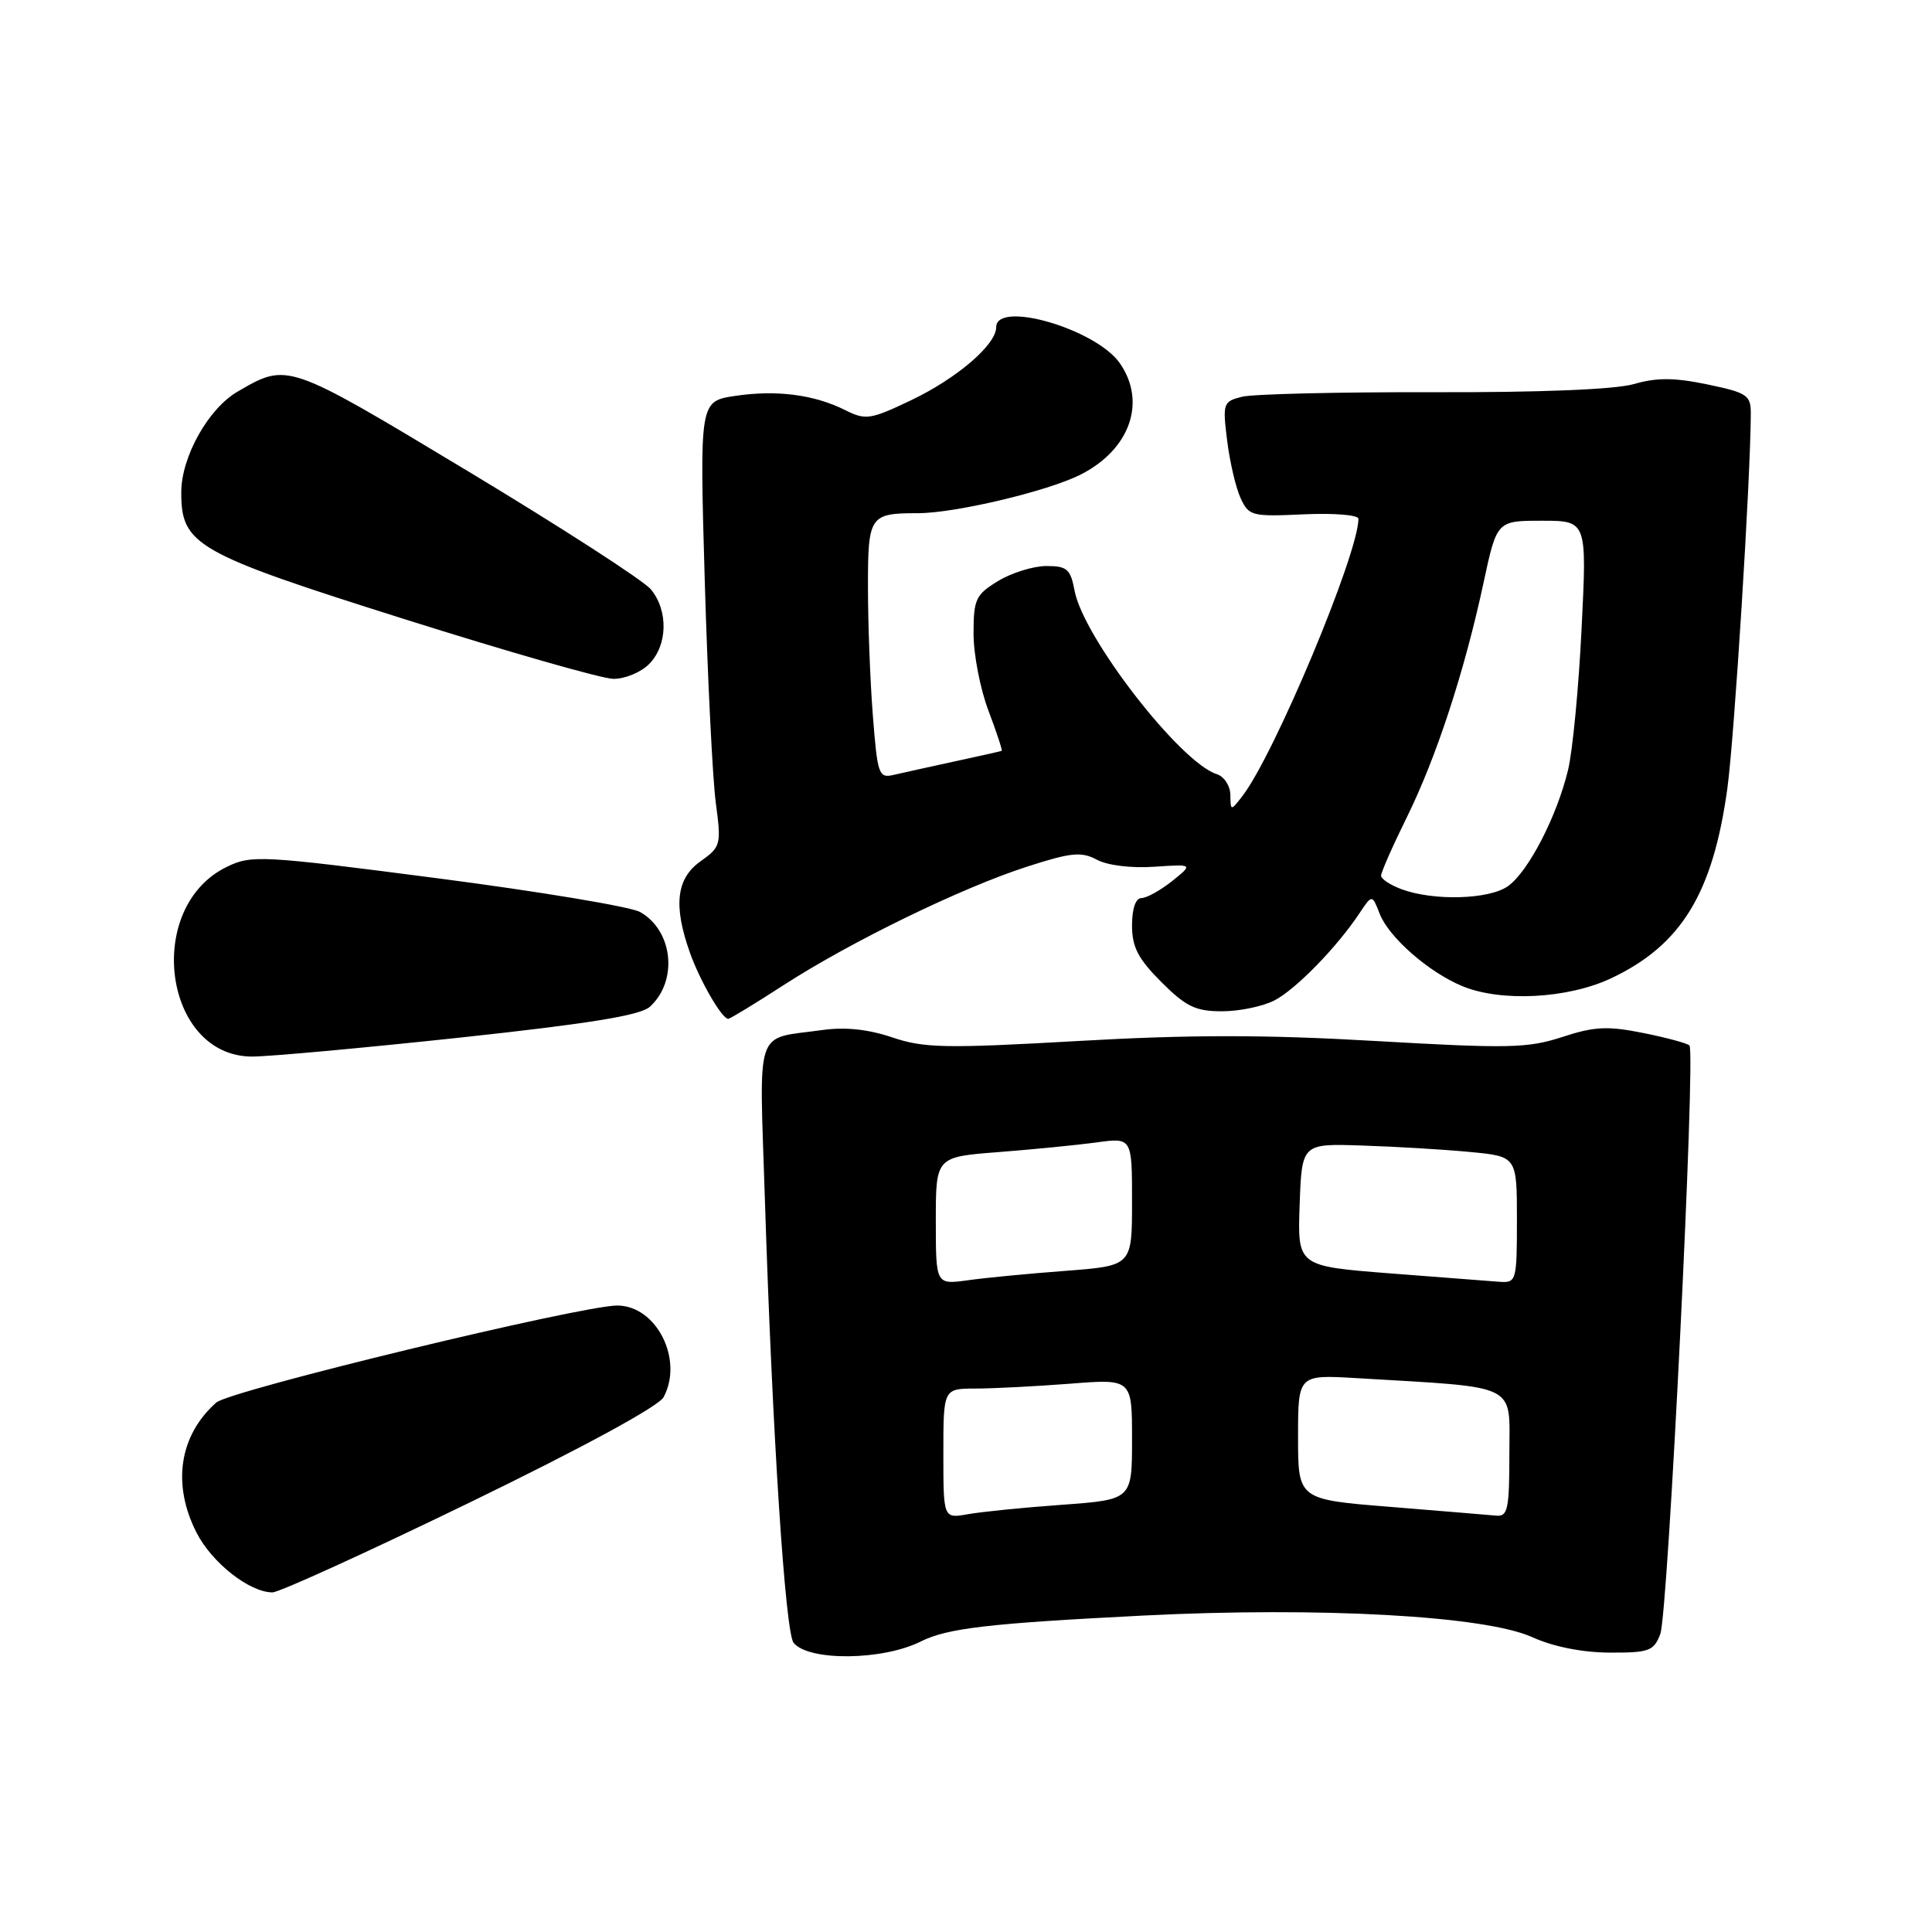 <?xml version="1.0" encoding="UTF-8" standalone="no"?>
<!DOCTYPE svg PUBLIC "-//W3C//DTD SVG 1.1//EN" "http://www.w3.org/Graphics/SVG/1.1/DTD/svg11.dtd" >
<svg xmlns="http://www.w3.org/2000/svg" xmlns:xlink="http://www.w3.org/1999/xlink" version="1.1" viewBox="0 0 256 256">
 <g >
 <path fill="currentColor"
d=" M 122.00 217.51 C 125.53 215.74 130.96 215.11 151.50 214.07 C 174.89 212.89 196.80 214.10 203.02 216.93 C 205.83 218.20 209.65 218.96 213.27 218.98 C 218.52 219.00 219.14 218.77 220.00 216.51 C 221.03 213.79 224.71 139.38 223.86 138.53 C 223.57 138.24 220.80 137.49 217.71 136.87 C 213.00 135.93 211.26 136.01 207.00 137.41 C 202.44 138.90 199.86 138.95 182.30 137.94 C 167.70 137.09 157.60 137.09 142.82 137.94 C 125.25 138.94 122.42 138.88 118.23 137.46 C 115.07 136.39 112.00 136.06 109.00 136.48 C 99.86 137.77 100.61 135.57 101.35 158.87 C 102.34 189.99 104.05 216.36 105.16 217.69 C 107.19 220.14 116.96 220.03 122.00 217.51 Z  M 62.28 199.07 C 77.22 191.81 87.28 186.35 87.93 185.13 C 90.60 180.15 86.99 173.01 81.80 172.99 C 77.03 172.98 30.45 184.24 28.65 185.85 C 23.75 190.20 22.77 196.67 26.04 203.08 C 28.07 207.07 33.06 210.99 36.10 211.00 C 36.99 211.00 48.77 205.63 62.28 199.07 Z  M 60.94 137.49 C 78.01 135.65 84.84 134.55 86.10 133.41 C 89.88 129.99 89.19 123.29 84.80 120.84 C 83.53 120.14 71.47 118.13 58.00 116.38 C 34.69 113.35 33.33 113.27 30.08 114.85 C 19.02 120.19 21.66 140.00 33.42 140.00 C 35.67 140.00 48.05 138.87 60.94 137.49 Z  M 103.87 130.51 C 112.77 124.76 127.46 117.61 136.14 114.82 C 141.94 112.95 143.29 112.82 145.35 113.92 C 146.74 114.67 149.94 115.06 152.94 114.85 C 158.11 114.50 158.11 114.50 155.31 116.75 C 153.76 117.98 151.94 118.99 151.25 119.00 C 150.48 119.00 150.00 120.39 150.00 122.62 C 150.00 125.49 150.80 127.04 153.88 130.12 C 157.15 133.39 158.42 134.00 161.93 134.00 C 164.22 134.00 167.35 133.35 168.87 132.56 C 171.70 131.10 177.16 125.50 180.15 120.99 C 181.81 118.50 181.81 118.50 182.82 121.09 C 184.03 124.19 189.27 128.79 193.72 130.65 C 198.86 132.80 207.74 132.34 213.50 129.62 C 222.78 125.23 226.96 118.39 228.88 104.50 C 229.81 97.74 231.96 63.46 231.99 54.82 C 232.00 52.36 231.52 52.04 226.25 50.94 C 221.88 50.03 219.54 50.01 216.50 50.89 C 213.99 51.61 204.09 52.01 189.85 51.97 C 177.40 51.94 166.02 52.21 164.58 52.57 C 162.07 53.20 161.99 53.43 162.60 58.36 C 162.95 61.19 163.75 64.62 164.38 65.99 C 165.47 68.37 165.87 68.47 172.76 68.15 C 176.74 67.97 180.00 68.23 180.00 68.74 C 180.00 73.38 168.84 100.05 164.61 105.50 C 163.08 107.48 163.06 107.48 163.03 105.32 C 163.01 104.12 162.20 102.88 161.21 102.57 C 156.38 101.03 143.56 84.49 142.39 78.28 C 141.85 75.40 141.39 75.00 138.64 75.00 C 136.91 75.01 134.04 75.90 132.25 76.99 C 129.28 78.80 129.00 79.40 129.00 83.97 C 129.00 86.73 129.89 91.32 130.98 94.18 C 132.06 97.04 132.85 99.43 132.73 99.49 C 132.60 99.55 129.80 100.18 126.50 100.89 C 123.20 101.61 119.56 102.41 118.40 102.68 C 116.44 103.14 116.27 102.64 115.66 94.84 C 115.30 90.25 115.01 82.61 115.01 77.86 C 115.00 68.33 115.22 68.00 121.63 68.00 C 126.56 68.00 138.83 65.09 143.18 62.89 C 149.74 59.57 151.96 53.25 148.37 48.11 C 145.19 43.58 132.00 39.75 132.00 43.36 C 132.00 45.68 126.78 50.15 120.71 53.04 C 115.32 55.61 114.70 55.70 111.99 54.34 C 107.86 52.28 102.88 51.64 97.41 52.46 C 92.70 53.17 92.70 53.17 93.38 76.83 C 93.76 89.85 94.42 103.12 94.84 106.32 C 95.59 111.94 95.53 112.20 92.81 114.14 C 89.61 116.41 89.20 120.00 91.42 126.24 C 92.76 130.00 95.66 135.00 96.49 135.00 C 96.74 135.00 100.06 132.98 103.87 130.51 Z  M 86.00 88.00 C 88.47 85.53 88.58 80.93 86.25 78.10 C 85.29 76.93 74.38 69.89 62.01 62.44 C 37.97 47.97 38.14 48.03 31.50 51.88 C 27.62 54.12 24.04 60.50 24.02 65.19 C 23.99 72.21 25.88 73.29 53.50 82.01 C 67.25 86.35 79.74 89.93 81.25 89.95 C 82.76 89.98 84.90 89.10 86.00 88.00 Z  M 125.00 192.61 C 125.00 184.00 125.00 184.00 129.25 183.99 C 131.59 183.99 137.21 183.70 141.75 183.35 C 150.00 182.70 150.00 182.70 150.00 190.71 C 150.00 198.71 150.00 198.71 140.75 199.39 C 135.66 199.75 130.04 200.32 128.25 200.64 C 125.00 201.22 125.00 201.22 125.00 192.61 Z  M 184.25 199.67 C 172.00 198.69 172.00 198.69 172.00 190.42 C 172.00 182.15 172.00 182.15 179.75 182.61 C 201.51 183.91 200.00 183.16 200.00 192.58 C 200.00 200.00 199.79 200.98 198.25 200.83 C 197.29 200.74 190.99 200.22 184.25 199.67 Z  M 124.00 161.76 C 124.00 153.30 124.00 153.30 132.28 152.66 C 136.83 152.31 142.68 151.73 145.28 151.38 C 150.00 150.73 150.00 150.73 150.00 159.23 C 150.00 167.72 150.00 167.72 141.25 168.39 C 136.44 168.75 130.59 169.31 128.25 169.64 C 124.00 170.23 124.00 170.23 124.00 161.76 Z  M 184.21 168.73 C 171.92 167.77 171.92 167.77 172.21 159.65 C 172.50 151.52 172.50 151.52 180.50 151.79 C 184.90 151.93 191.31 152.31 194.75 152.64 C 201.00 153.23 201.00 153.23 201.00 161.62 C 201.00 169.69 200.92 169.99 198.75 169.85 C 197.51 169.76 190.97 169.26 184.21 168.73 Z  M 185.75 117.84 C 184.24 117.29 183.00 116.47 183.00 116.03 C 183.00 115.58 184.52 112.13 186.38 108.36 C 190.32 100.39 194.06 88.94 196.57 77.25 C 198.34 69.00 198.34 69.00 204.31 69.00 C 210.28 69.00 210.28 69.00 209.57 83.25 C 209.19 91.09 208.38 99.53 207.78 102.00 C 206.30 108.19 202.49 115.54 199.80 117.43 C 197.29 119.19 190.02 119.40 185.75 117.84 Z "/>
</g>
</svg>